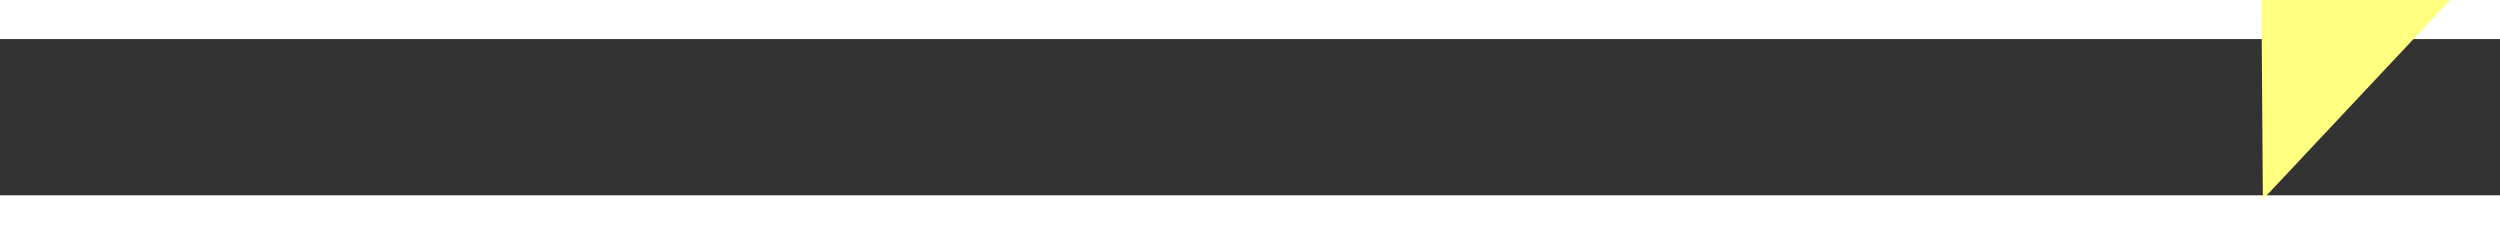 ﻿<?xml version="1.0" encoding="utf-8"?>
<svg version="1.1" xmlns:xlink="http://www.w3.org/1999/xlink" width="64px" height="6px" preserveAspectRatio="xMinYMid meet" viewBox="1032 8313  64 4" xmlns="http://www.w3.org/2000/svg">
  <rect x="1032" y="8313" width="64" height="4" fill="#333333" stroke="none"/>
  <g transform="matrix(-0.766 -0.643 0.643 -0.766 -3465.708 15368.586 )">
    <path d="M 1087 8321.8  L 1093 8315.5  L 1087 8309.2  L 1087 8321.8  Z " fill-rule="nonzero" fill="#ffff80" stroke="none" transform="matrix(-0.761 0.648 -0.648 -0.761 7264.003 13957.515 )" />
    <path d="M 1034 8315.5  L 1088 8315.5  " stroke-width="1" stroke-dasharray="9,4" stroke="#ffff80" fill="none" transform="matrix(-0.761 0.648 -0.648 -0.761 7264.003 13957.515 )" />
  </g>
</svg>